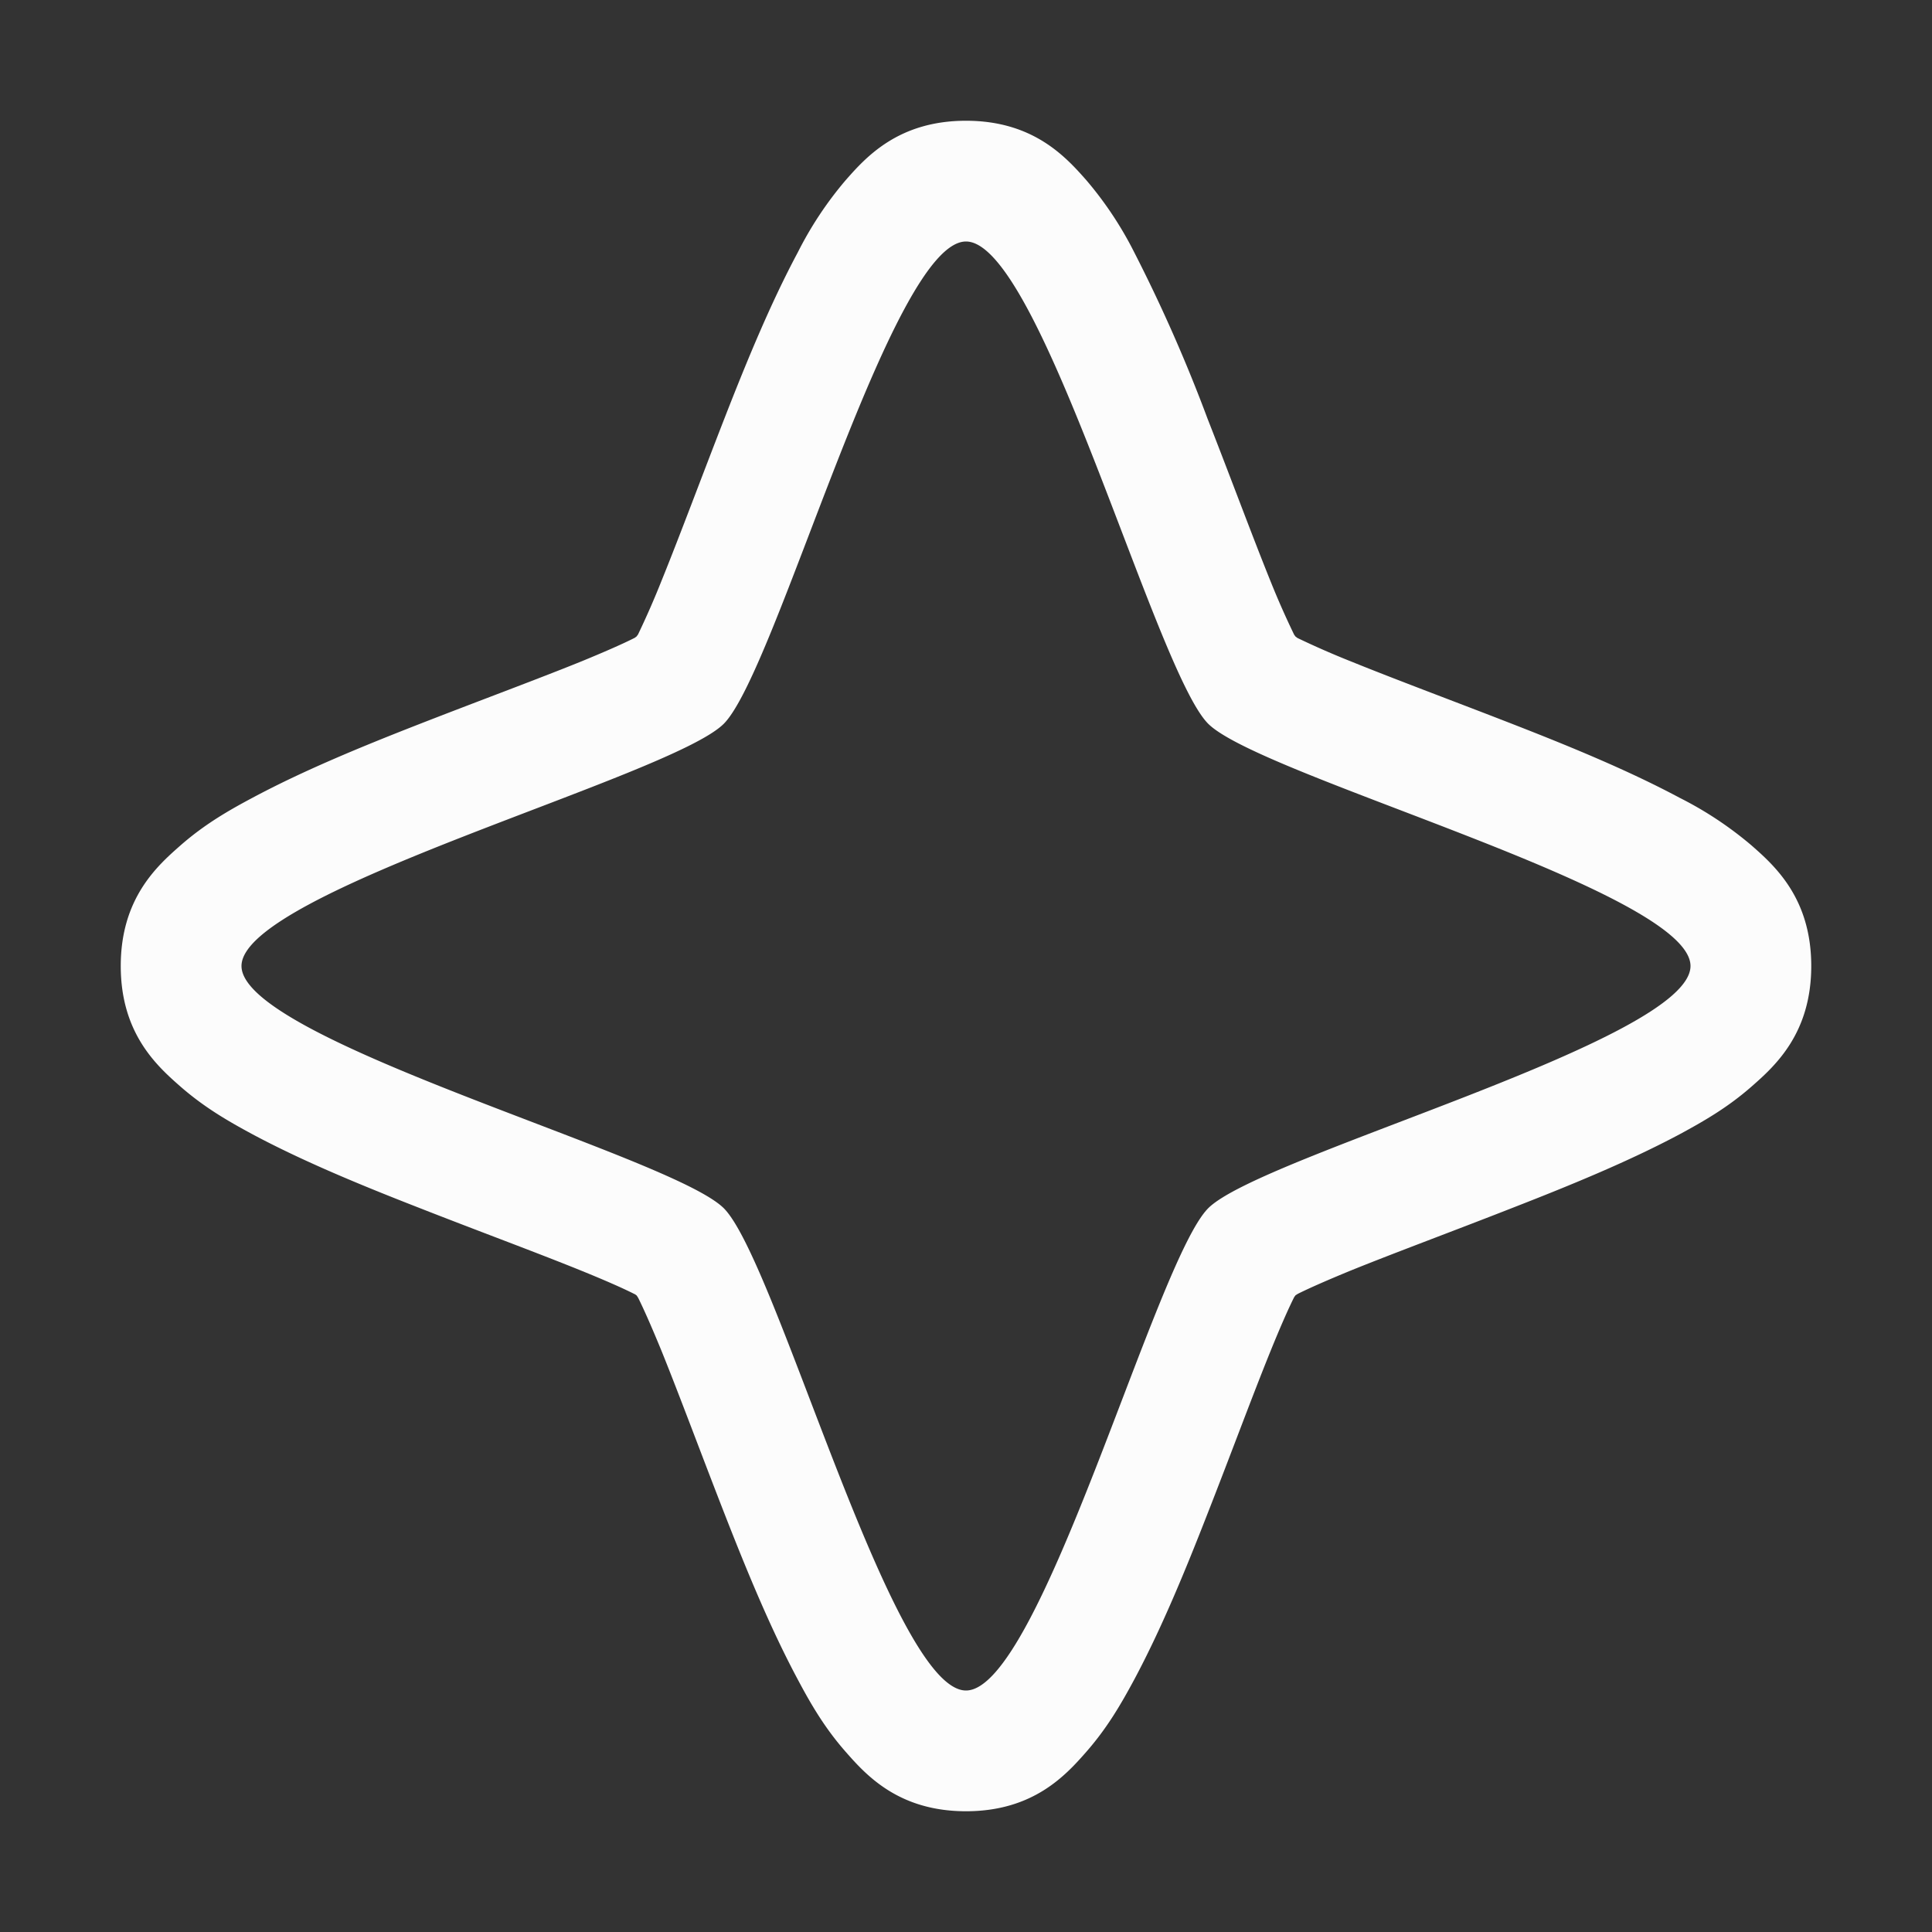 <?xml version='1.0' encoding='ASCII'?>
<svg xmlns="http://www.w3.org/2000/svg" width="16" height="16">
<rect width="100%" height="100%" fill="#333333" stroke="none"/>
<defs><style id="current-color-scheme" type="text/css">.ColorScheme-Text{color:#fcfcfc; fill:currentColor;}</style></defs><path fill="currentColor" d="M8 1c-.558 0-.827.299-.998.494a3 3 0 0 0-.395.596c-.222.415-.42.894-.609 1.379s-.369.97-.52 1.342a7 7 0 0 1-.193.441c-.005.01-.008.01-.014.02-.009.005-.009.008-.02.013-.099.05-.255.118-.44.194-.371.15-.858.33-1.342.519s-.964.387-1.38.61c-.207.11-.4.223-.595.394S1 7.442 1 8s.299.827.494.998c.196.171.388.283.596.395.415.222.894.42 1.379.609.484.19.97.369 1.342.52.185.075.341.143.44.193.012.005.013.008.022.014l.012.019c.05.1.118.256.194.441.15.371.33.858.519 1.342s.387.964.61 1.38c.11.207.223.4.394.595S7.442 15 8 15s.827-.299.998-.494c.171-.196.283-.388.395-.596.222-.415.42-.894.609-1.379.19-.484.369-.97.52-1.342.075-.185.143-.341.193-.441.005-.01.008-.012.014-.021l.019-.012c.1-.05.256-.118.441-.194.371-.15.858-.33 1.342-.52.485-.189.964-.386 1.38-.608.207-.112.4-.224.595-.395S15 8.558 15 8s-.299-.827-.494-.998a3 3 0 0 0-.596-.395c-.415-.222-.894-.42-1.379-.609s-.97-.369-1.342-.52a7 7 0 0 1-.441-.193c-.01-.005-.01-.008-.02-.014-.005-.009-.008-.009-.013-.02a7 7 0 0 1-.194-.44c-.15-.371-.33-.858-.52-1.342a13 13 0 0 0-.608-1.38 3 3 0 0 0-.395-.595C8.827 1.3 8.558 1 8 1m0 1c.617 0 1.569 3.558 2.006 3.994S14 7.383 14 8s-3.558 1.569-3.994 2.006S8.617 14 8 14s-1.569-3.558-2.006-3.994S2 8.617 2 8s3.558-1.569 3.994-2.006S7.383 2 8 2" class="ColorScheme-Text" style="fill:currentColor"/>
</svg>
